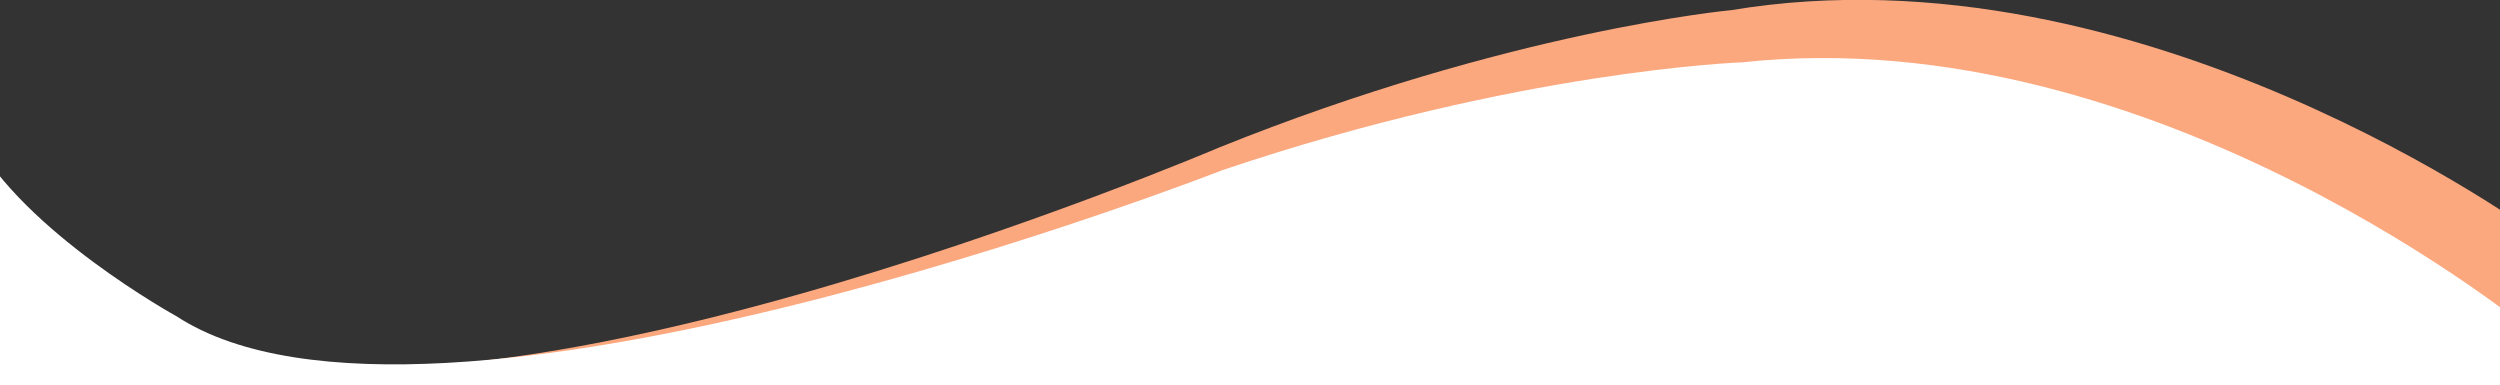 <svg xmlns="http://www.w3.org/2000/svg" width="400" height="61.625" viewBox="0 0 400 61.625">
  <rect x="0" y="0" width="400" height="61.625" fill="#333333" stroke="none"/>
  <defs>
    <style>
      .cls-1 {
        fill: #fba87f;
      }

      .cls-1, .cls-2 {
        fill-rule: evenodd;
      }

      .cls-2 {
        fill: #fff;
      }
    </style>
  </defs>
  <path class="cls-1" d="M406,39S342.5-7.917,277,3c0,0-35.5,3.25-82,22,0,0-124.167,53-166,29C29,54,7.917,43.75-1,29V65l407,5V39Z" transform="translate(0 -1.375)"/>
  <path id="Shape_1_copy" data-name="Shape 1 copy" class="cls-2" d="M405.471,54.724s-60.69-50.5-126.711-43.375c0,0-35.628,1.2-83.132,17.237,0,0-127.015,49.755-167.4,23.384,0,0-24.457-13.448-32.509-28.688L-2,75,403.684,85.672Z" transform="translate(0 -1.375)"/>
</svg>
